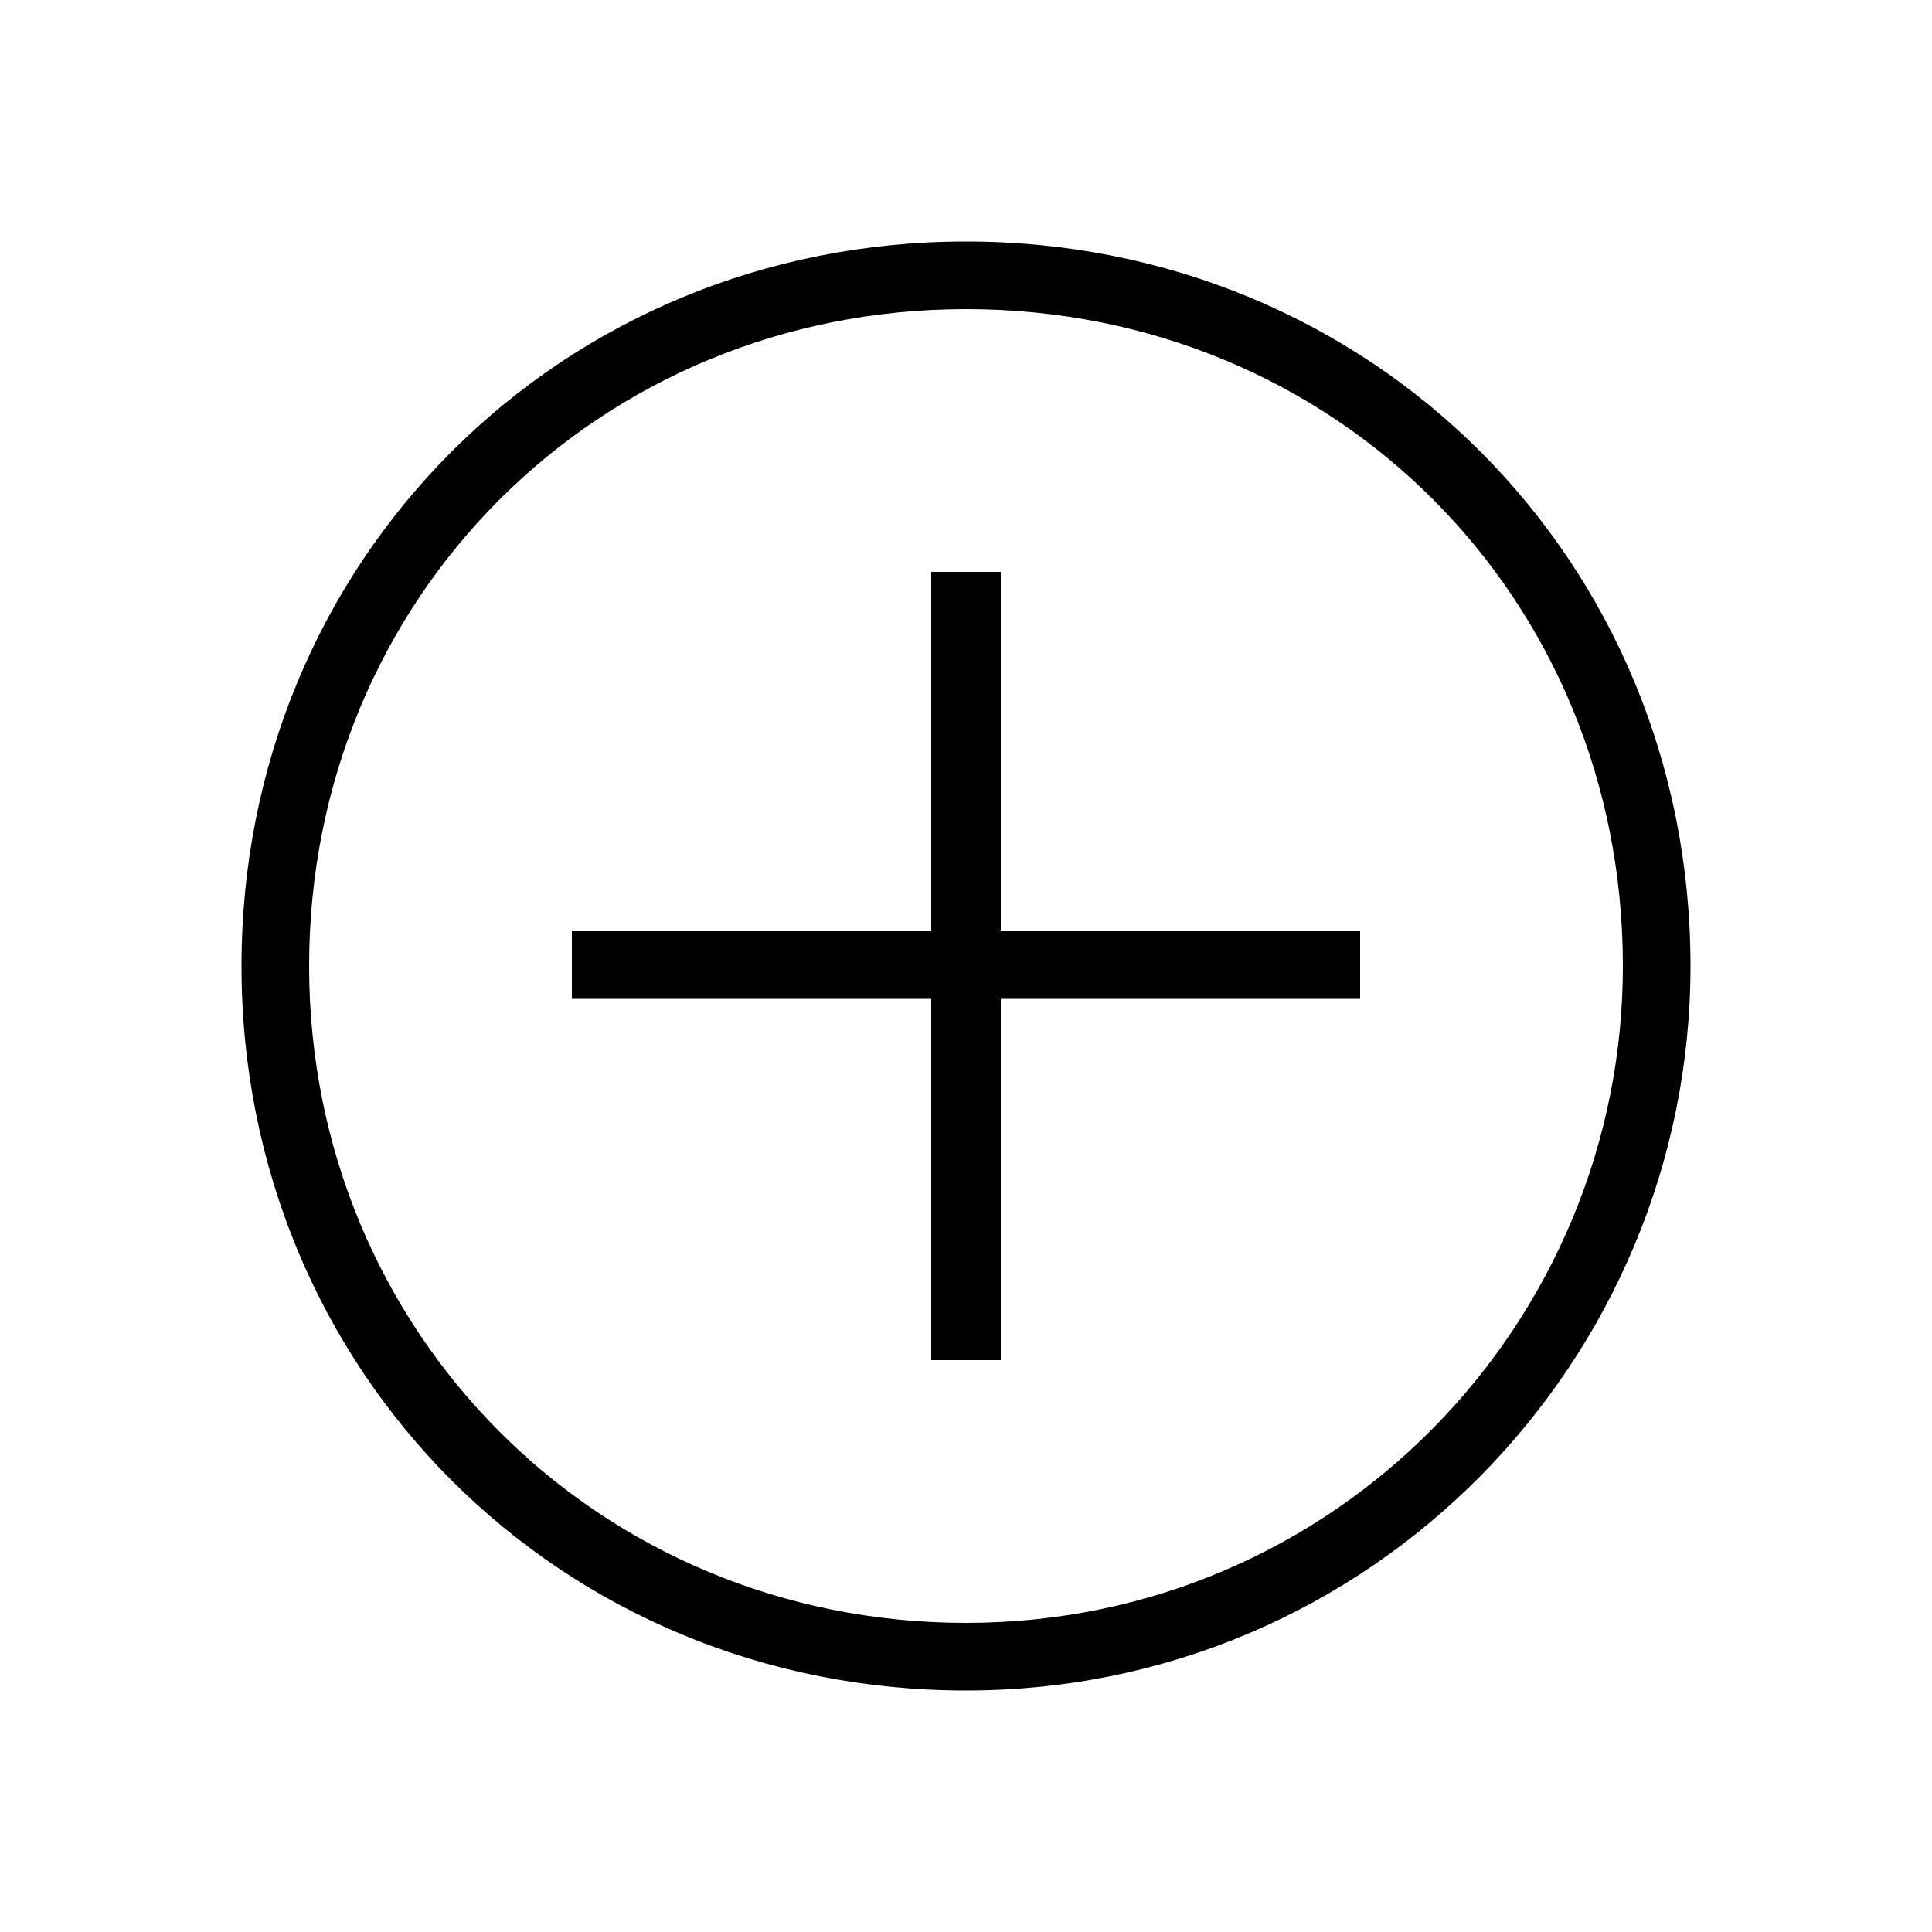 <svg xmlns="http://www.w3.org/2000/svg" width="24" height="24" fill="none" viewBox="0 0 24 24"><path fill="#000" d="M11.568 16.896H12.432V12.408H16.896V11.568H12.432V7.104H11.568V11.568H7.104V12.408H11.568V16.896ZM3 12C3 17.04 6.96 21 12 21C17.04 21 21 16.896 21 12C21 6.96 17.04 3 12 3C6.96 3 3 6.96 3 12ZM3.84 12C3.84 7.416 7.44 3.84 12 3.84C16.584 3.84 20.16 7.416 20.16 12C20.16 16.44 16.584 20.16 12 20.16C7.44 20.16 3.84 16.56 3.84 12Z"/></svg>